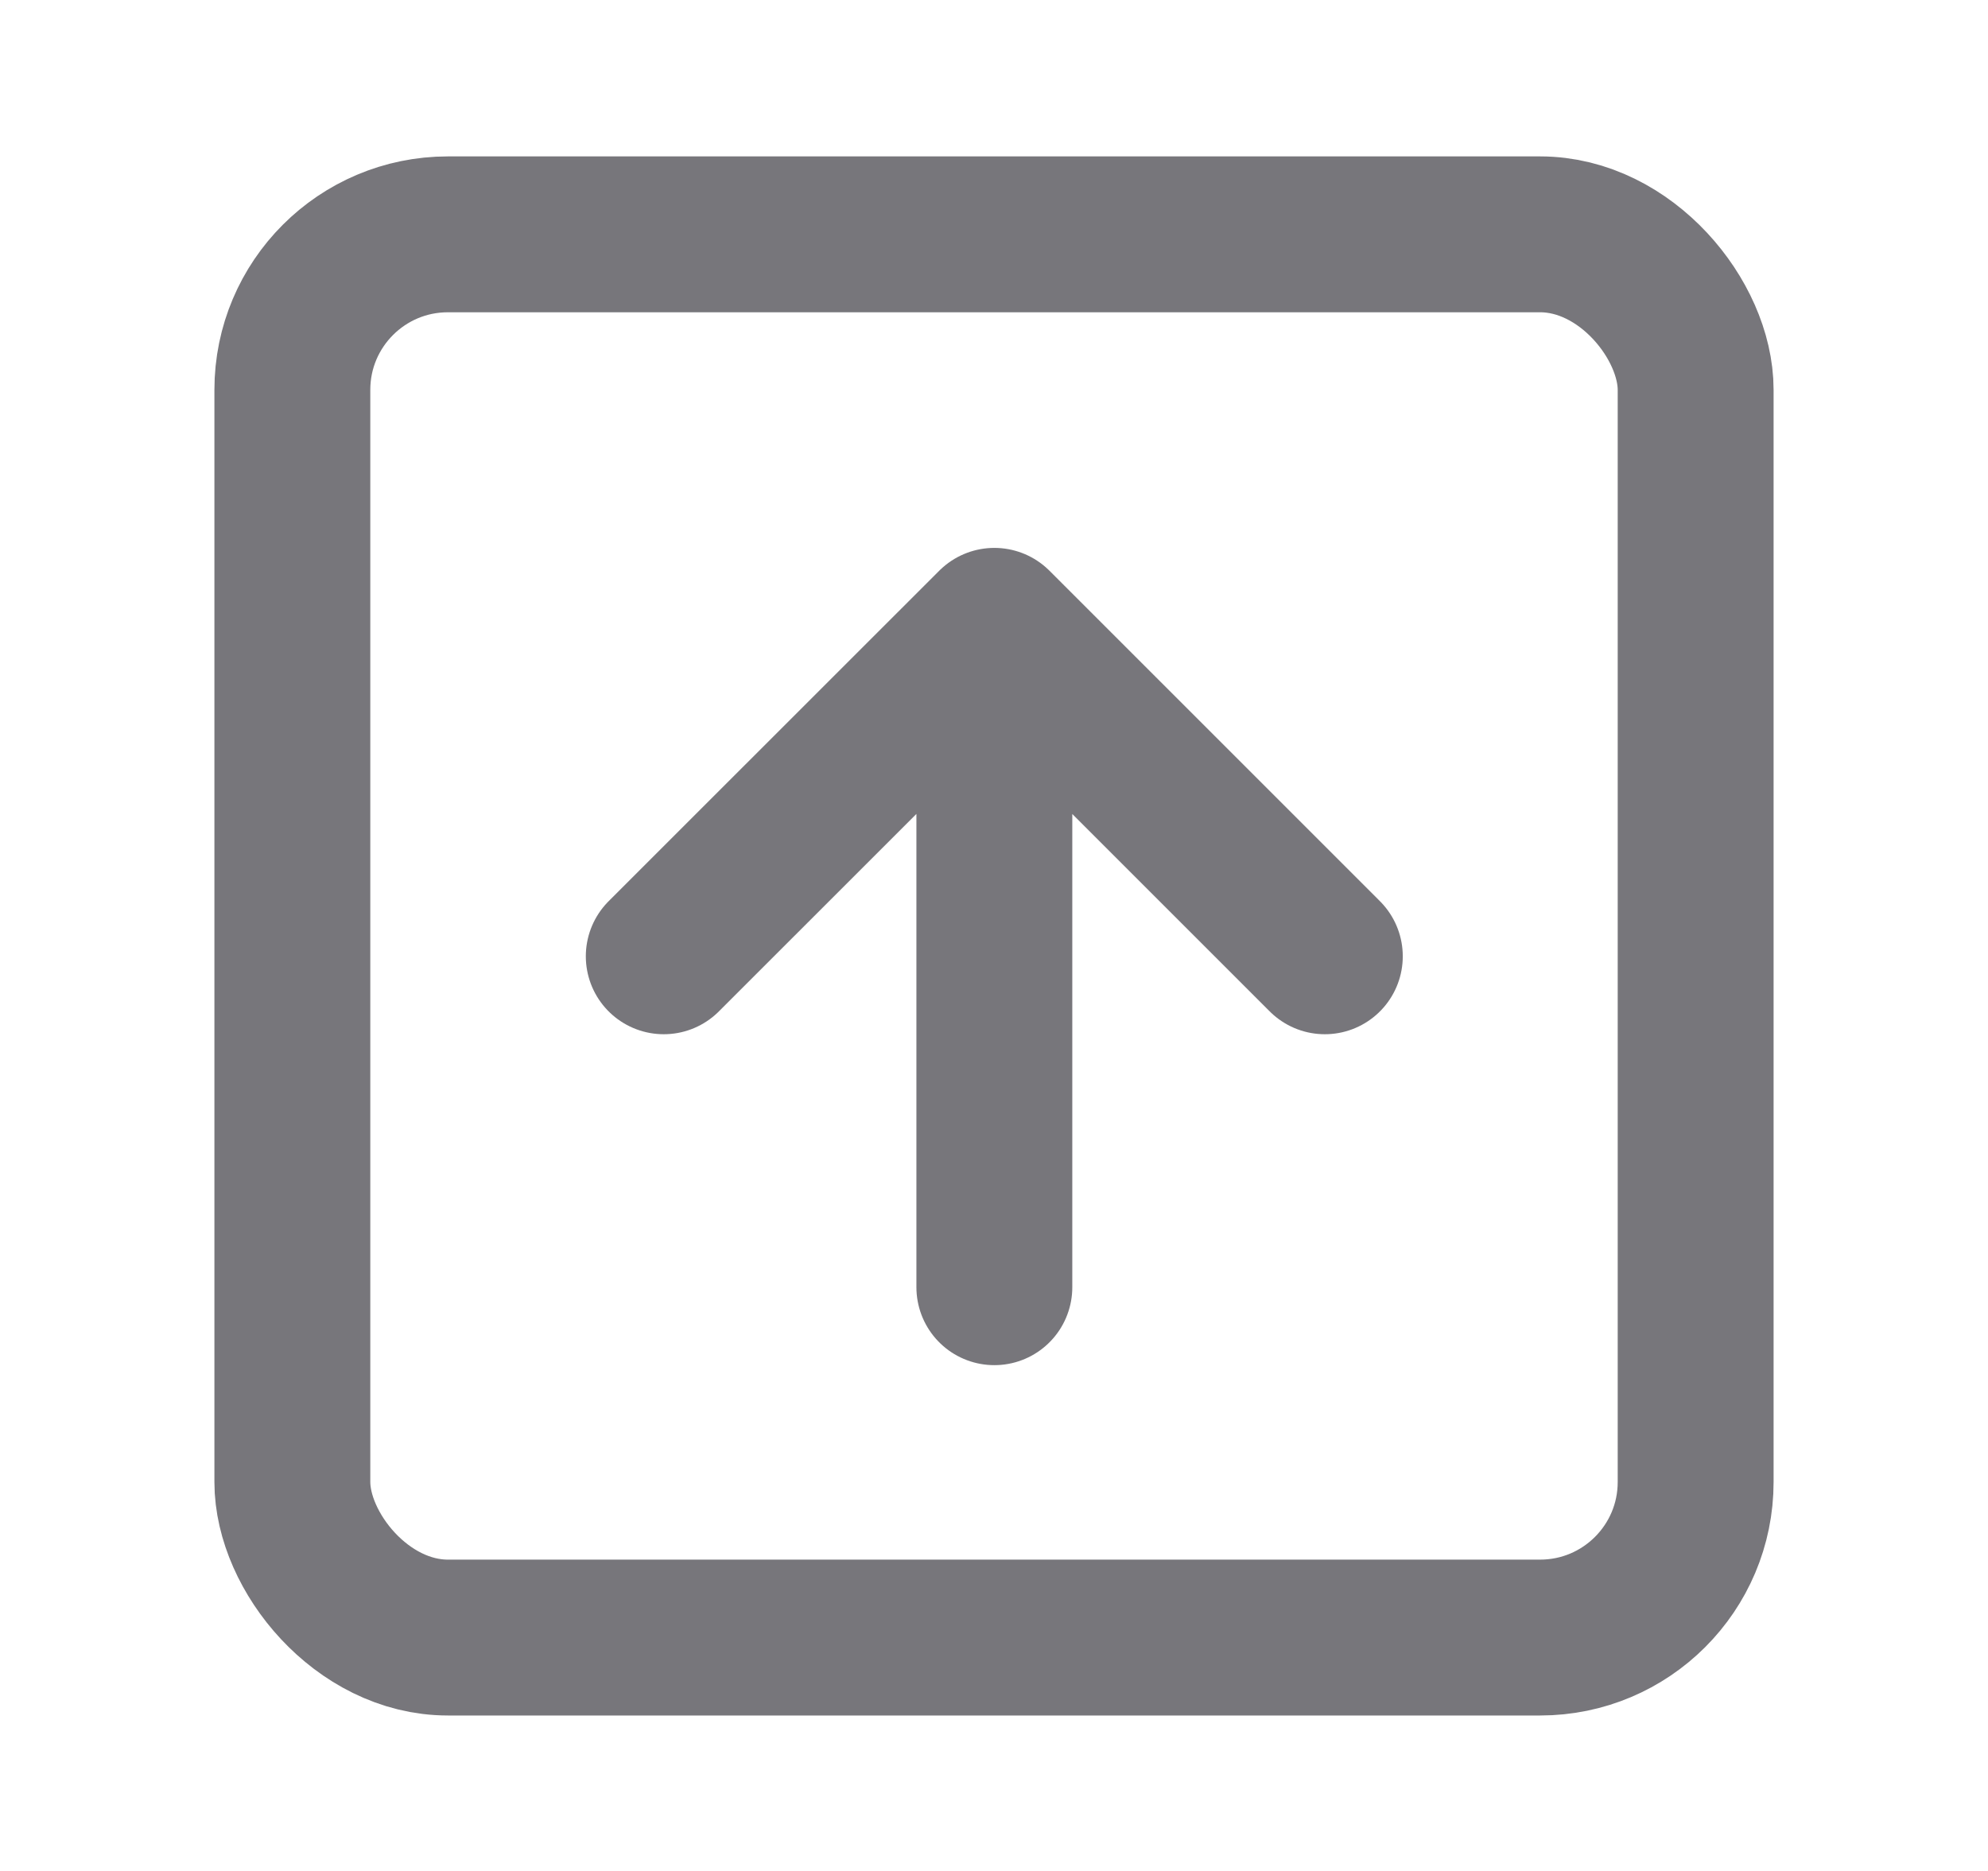 <svg width="17" height="16" viewBox="0 0 17 16" fill="none" xmlns="http://www.w3.org/2000/svg">
<path d="M5.676 8.178L8.503 5.352M8.503 5.352L11.329 8.178M8.503 5.352V11.008" stroke="#1D1C23" stroke-opacity="0.6" stroke-width="1.333" stroke-linecap="round" stroke-linejoin="round"/>
<rect x="2.5" y="2.004" width="12" height="12" rx="1.33" stroke="#1D1C23" stroke-opacity="0.6" stroke-width="1.333"/>
</svg>
